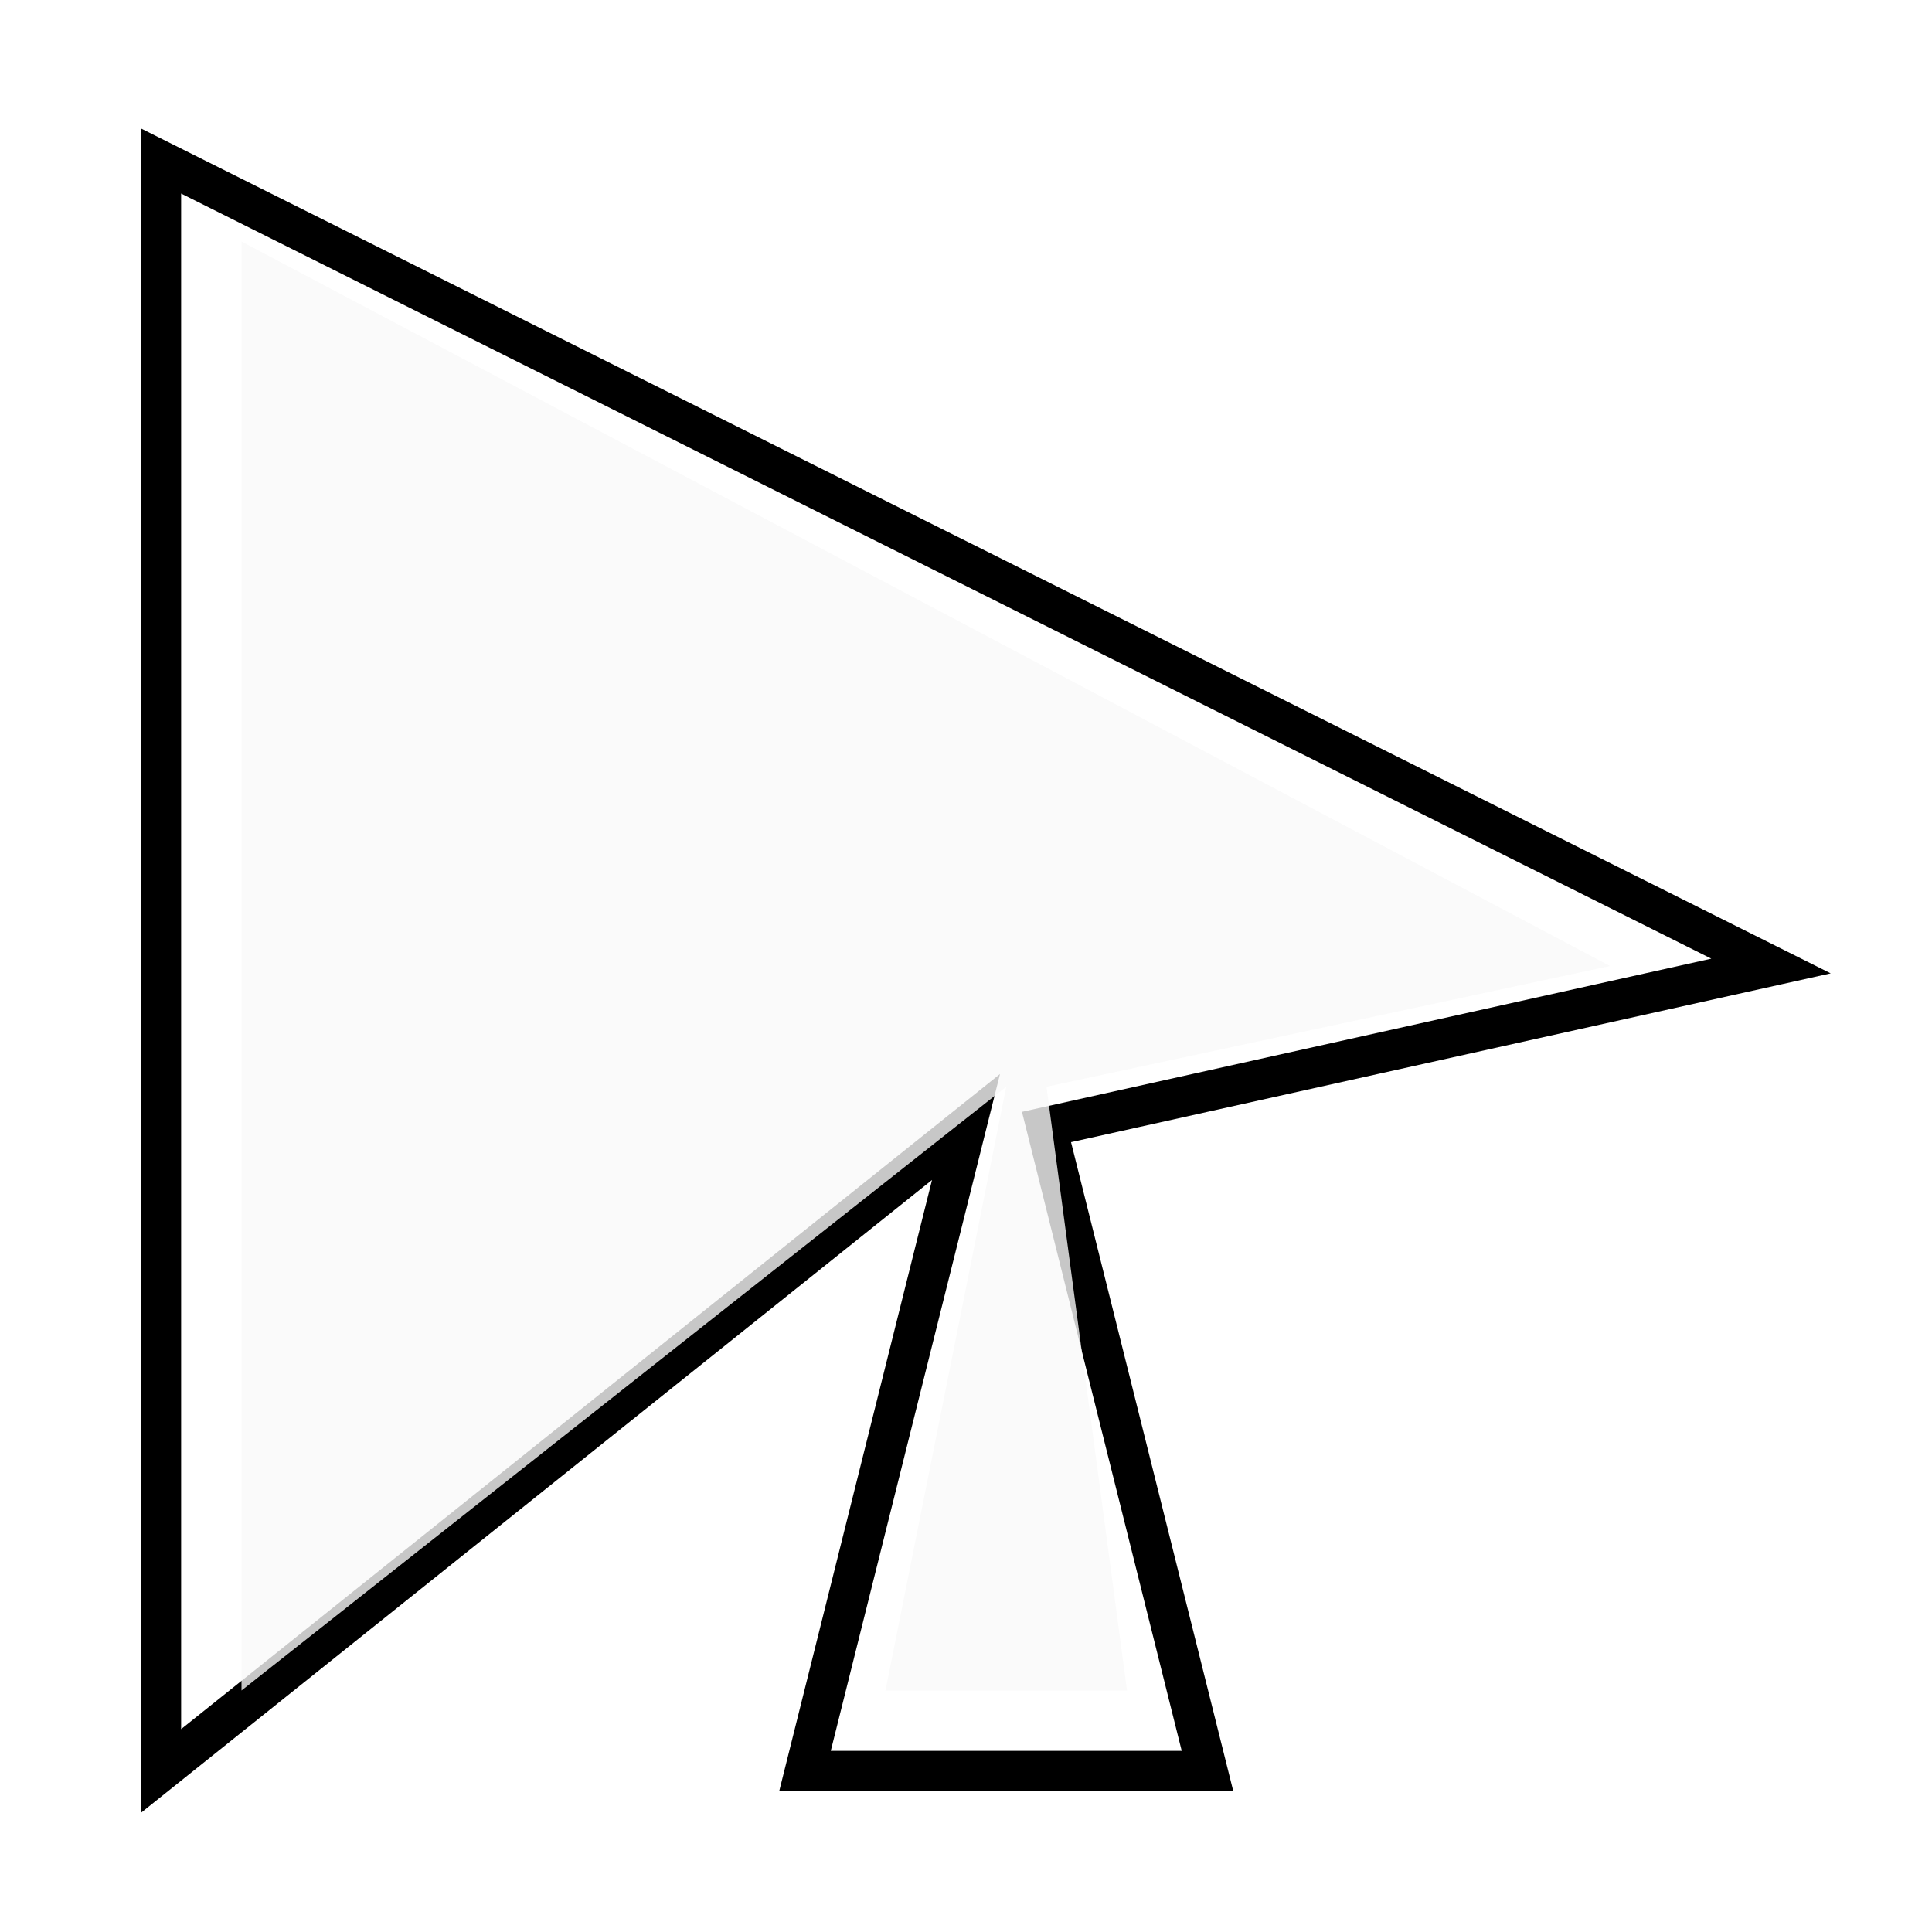 <svg width="24" height="24" viewBox="0 0 24 24" fill="none" xmlns="http://www.w3.org/2000/svg">
  <!-- Arrow cursor - higher quality with better proportions -->
  <defs>
    <filter id="shadow" x="-50%" y="-50%" width="200%" height="200%">
      <feDropShadow dx="1" dy="1" stdDeviation="1" flood-opacity="0.3"/>
    </filter>
  </defs>
  
  <!-- Main arrow body -->
  <path d="M2 2 L22 12 L13 14 L15 22 L10 22 L12 14 L2 22 Z" 
        fill="#FFFFFF" 
        stroke="#000000" 
        stroke-width="0.5" 
        filter="url(#shadow)"/>
  
  <!-- Highlight for 3D effect -->
  <path d="M3 3 L20 12 L13 13.5 L14 21 L11 21 L12.5 13.5 L3 21 Z" 
        fill="#F8F8F8" 
        opacity="0.8"/>
</svg>
